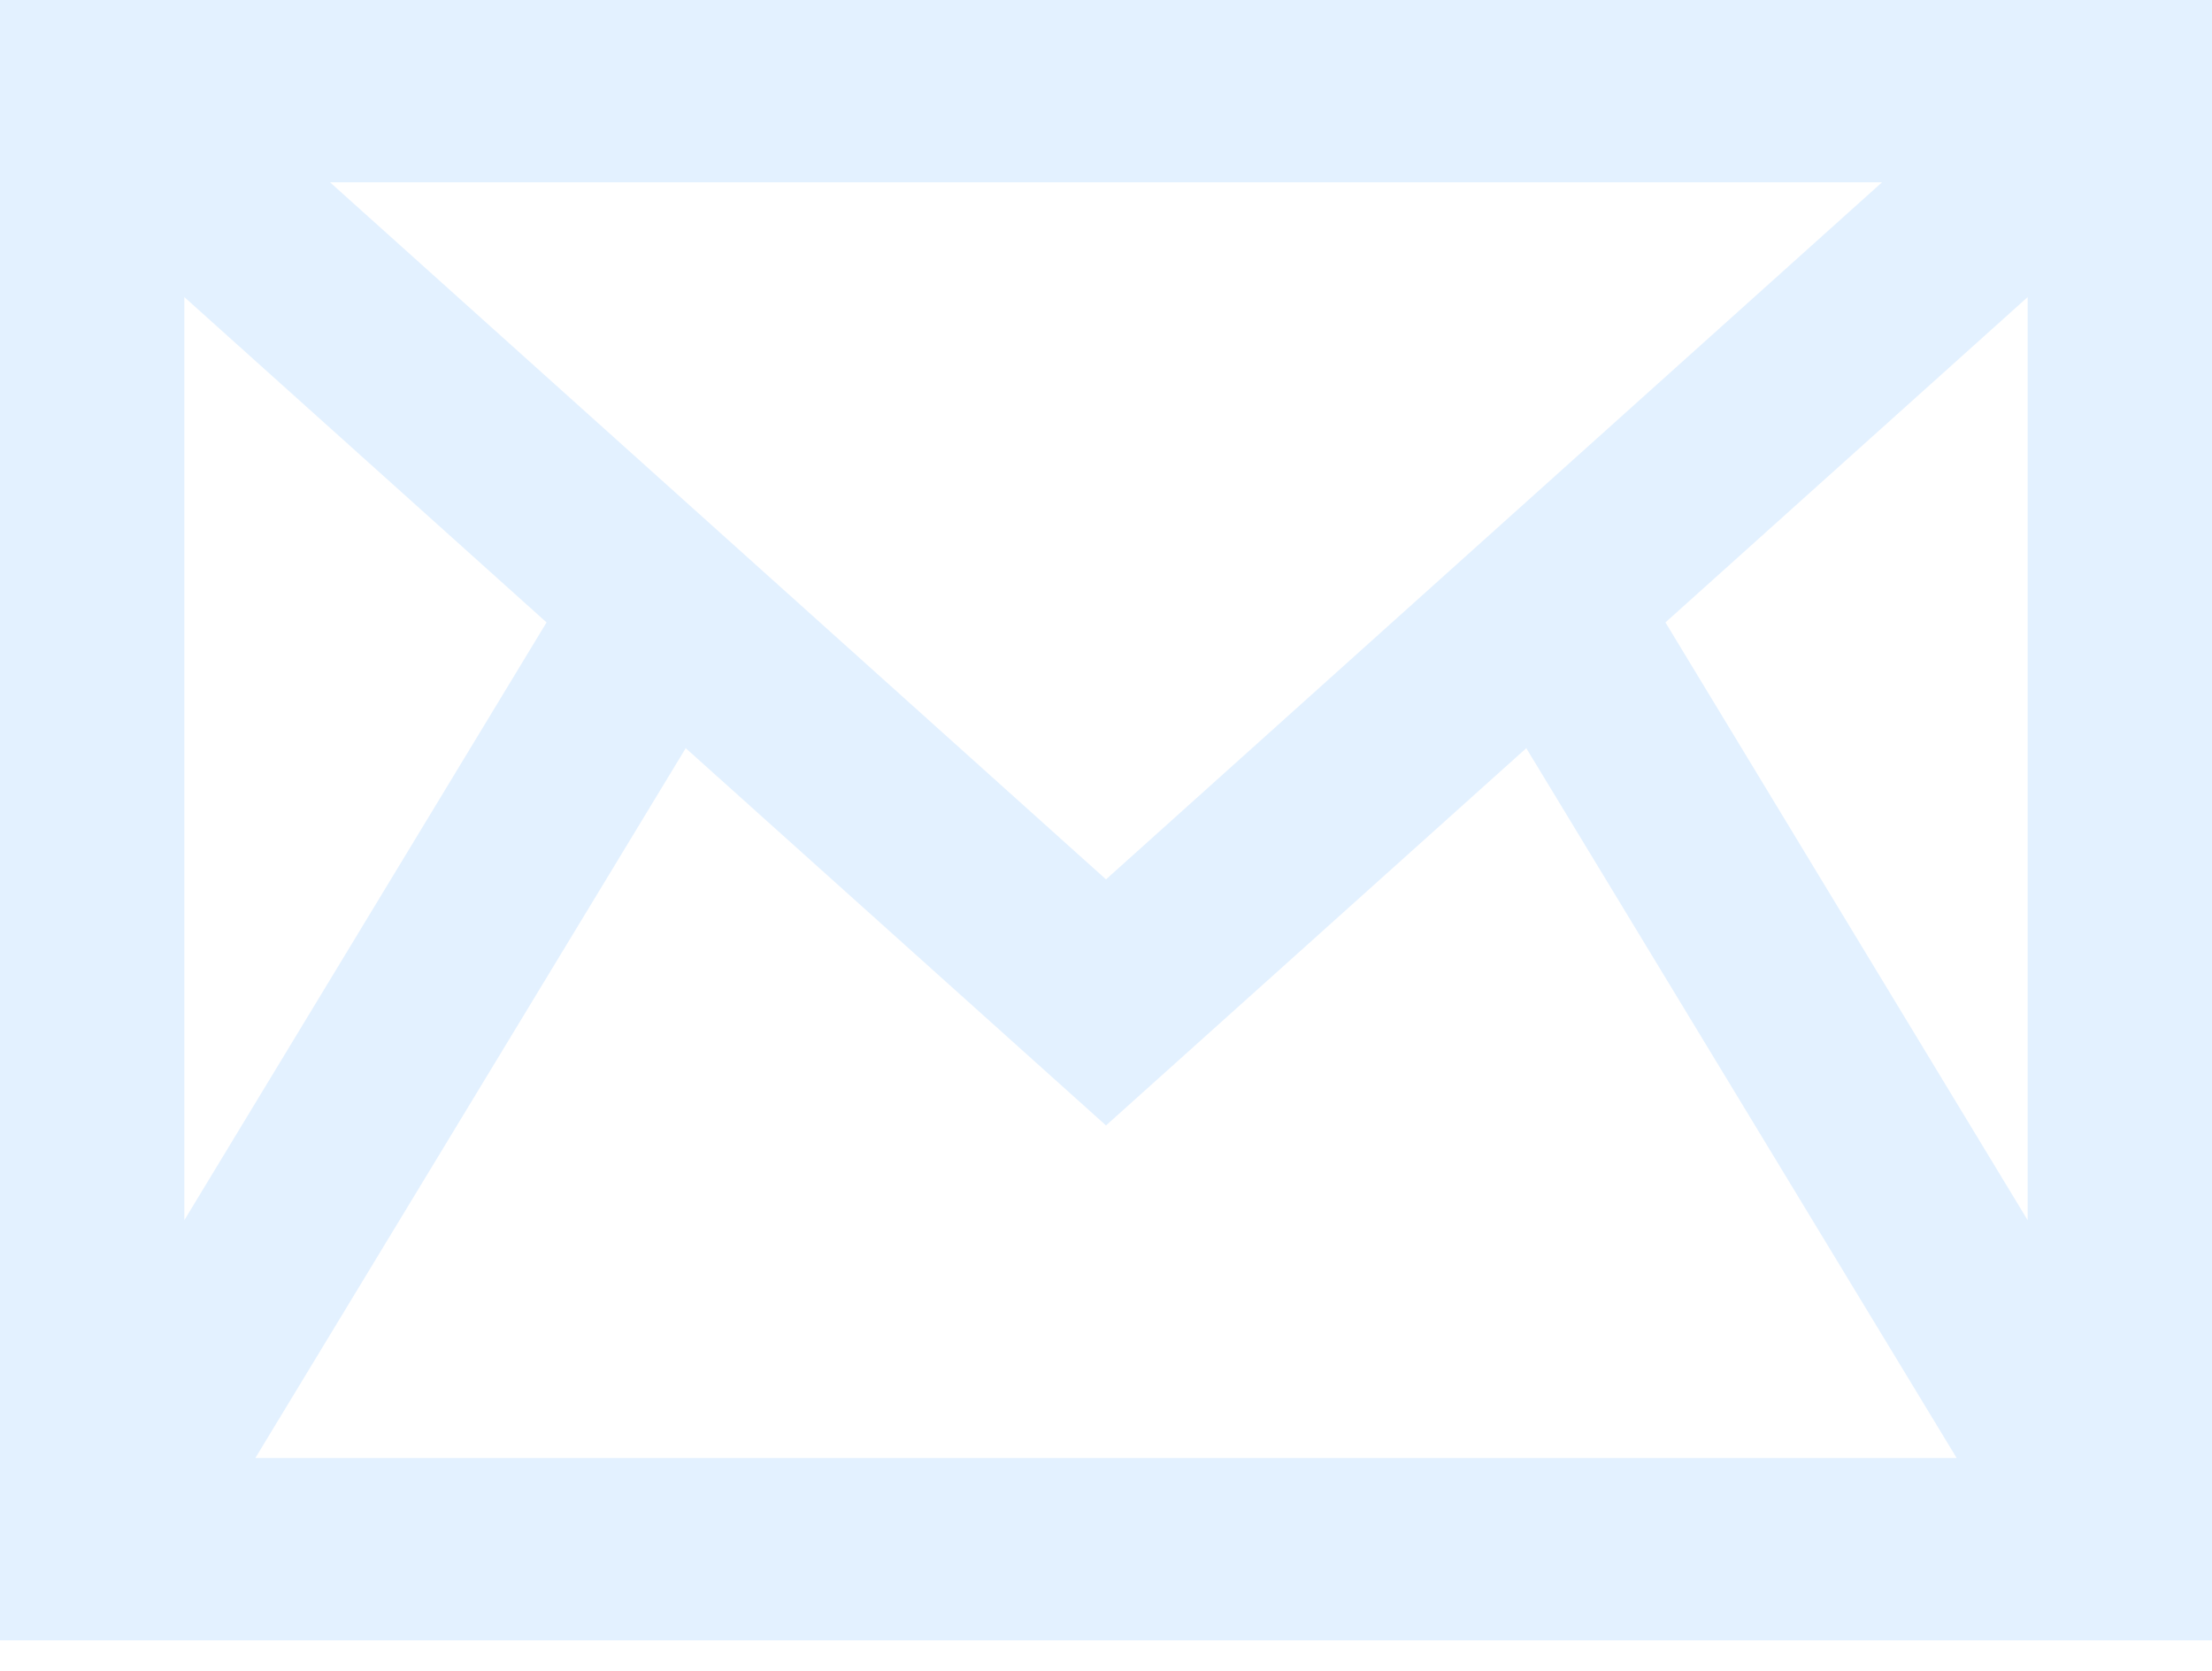<svg width="45" height="34" viewBox="0 0 45 34" fill="none" xmlns="http://www.w3.org/2000/svg">
<path d="M0 0V33.378H45V0H0ZM38.288 3.709L22.5 17.894L6.713 3.709H38.288ZM3.75 6.045L11.119 12.665L3.75 24.829V6.045ZM5.194 29.669L13.95 15.224L22.5 22.901L31.05 15.224L39.806 29.669H5.194ZM41.25 24.829L33.881 12.665L41.25 6.045V24.829Z" fill="#3696FF" fill-opacity="0.14"/>
</svg>
